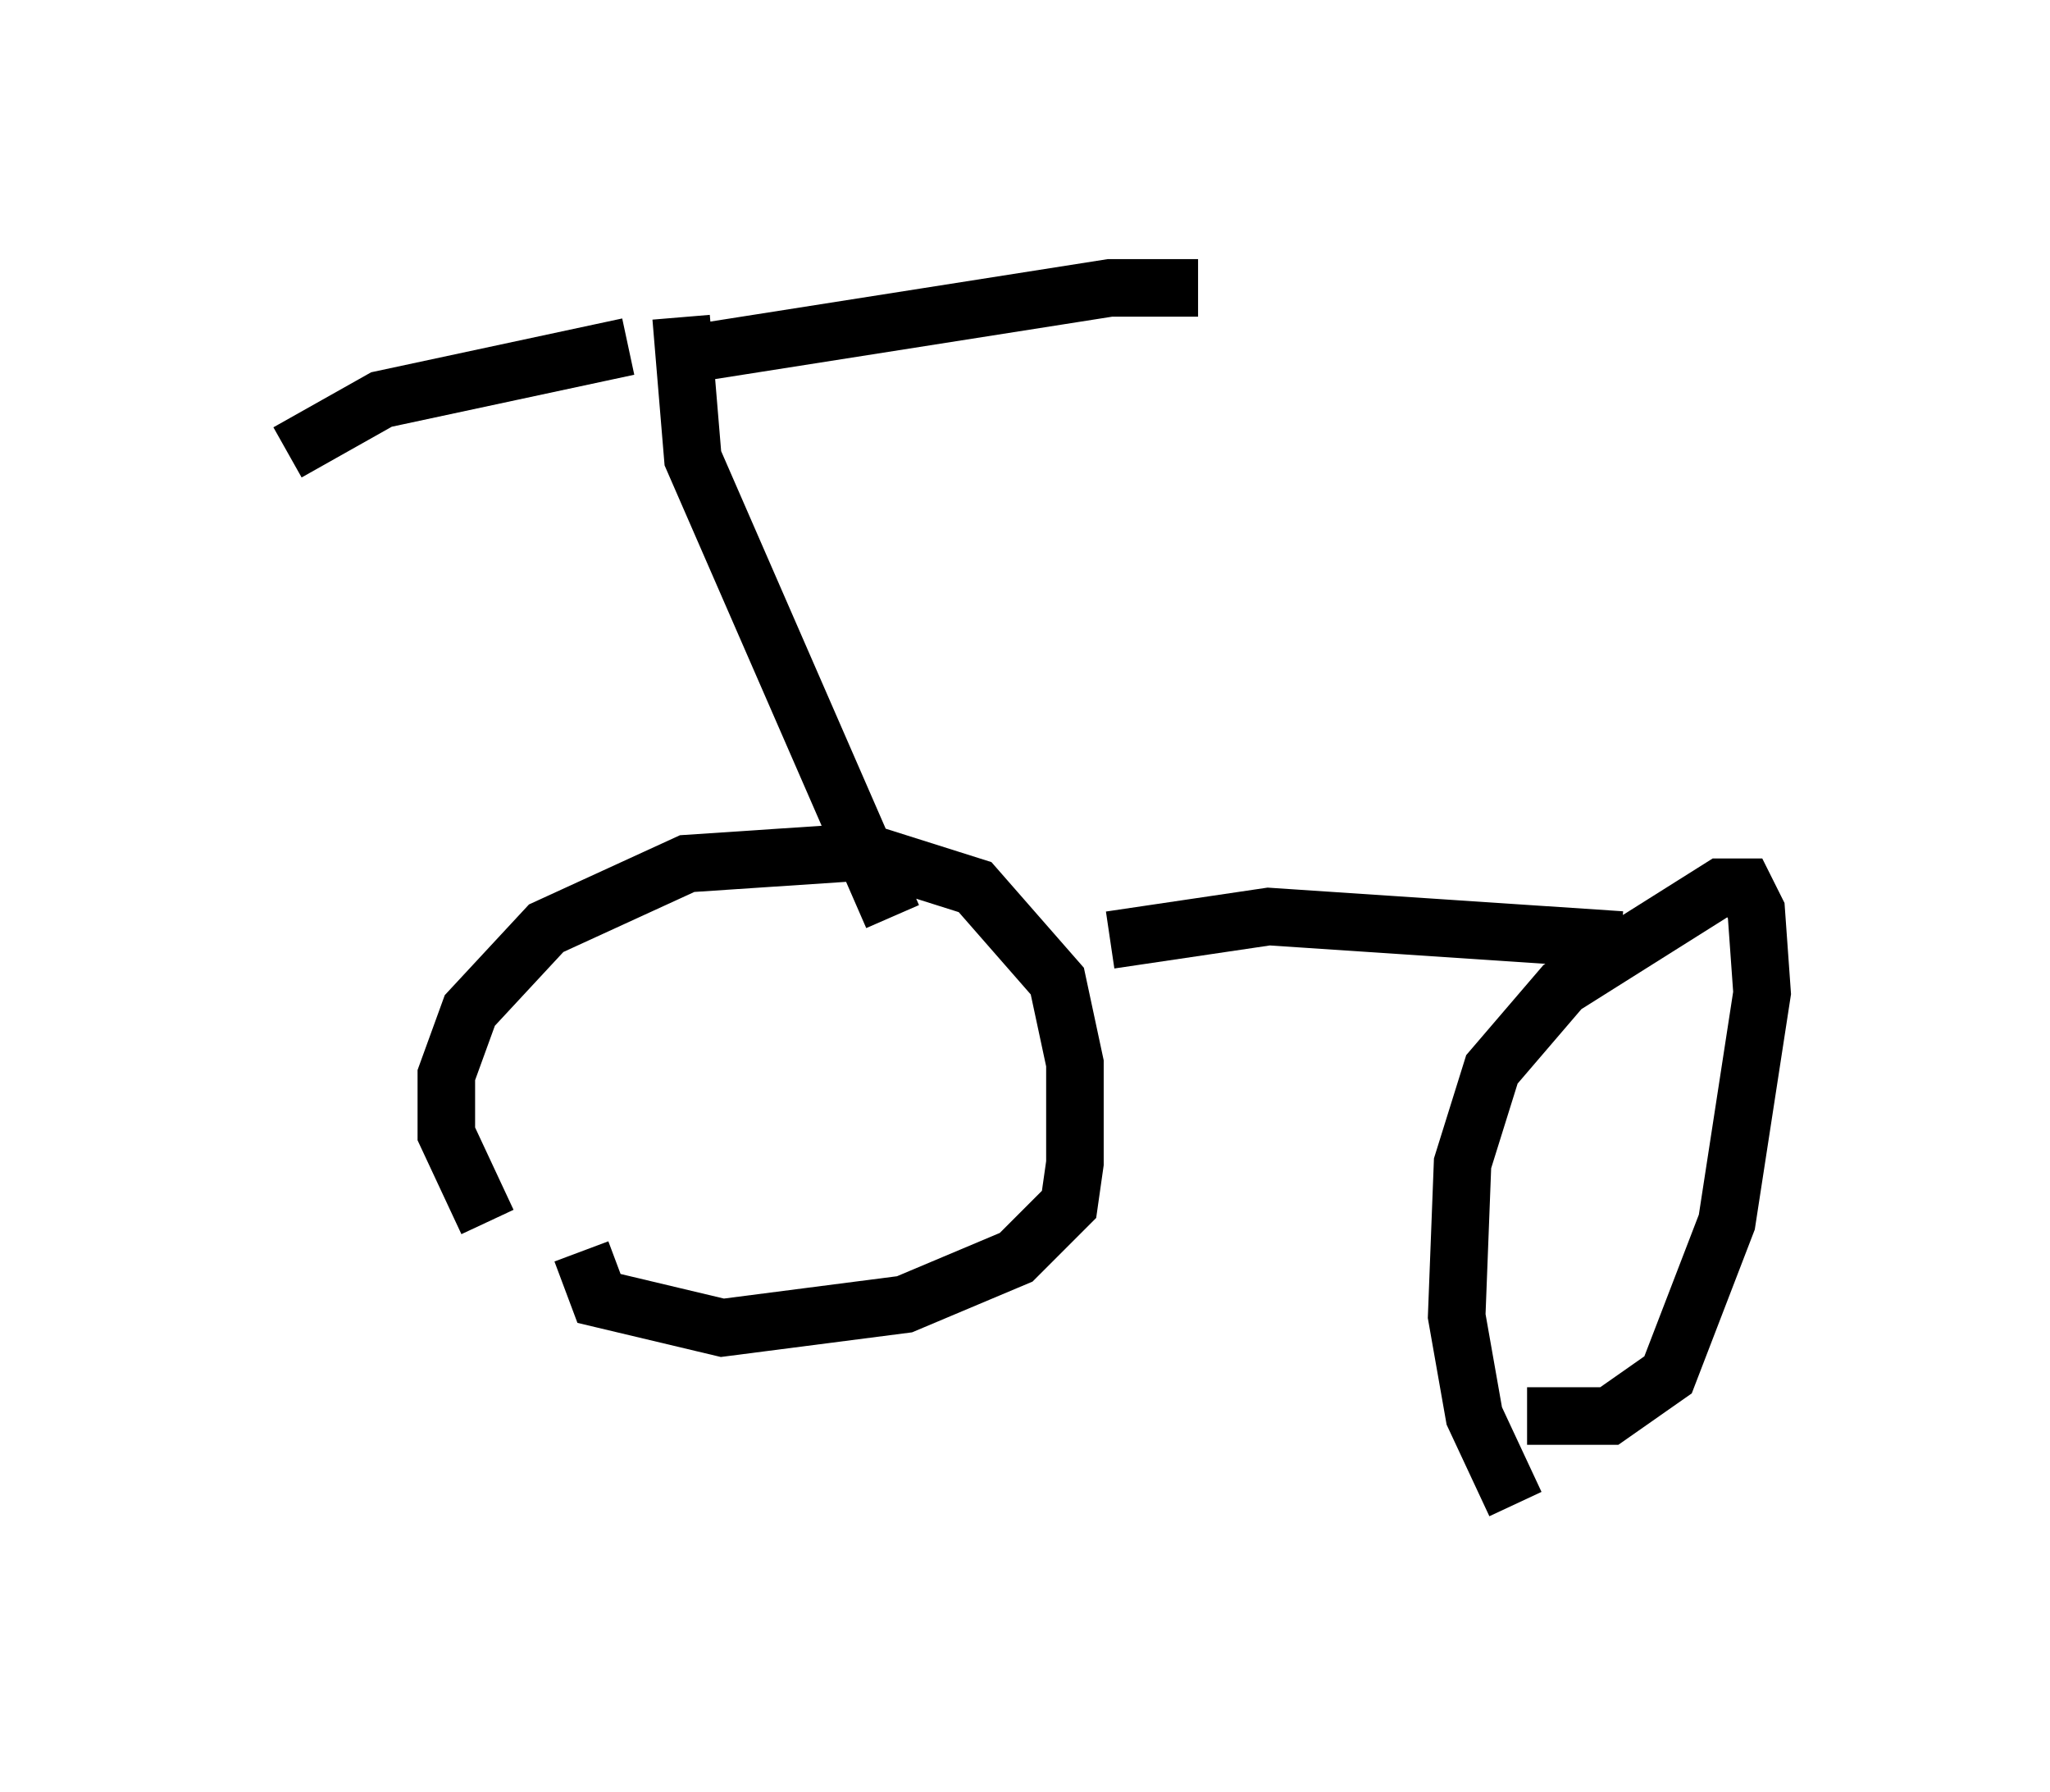<?xml version="1.0" encoding="utf-8" ?>
<svg baseProfile="full" height="31.131" version="1.1" width="35.623" xmlns="http://www.w3.org/2000/svg" xmlns:ev="http://www.w3.org/2001/xml-events" xmlns:xlink="http://www.w3.org/1999/xlink"><defs /><rect fill="white" height="31.131" width="35.623" x="0" y="0" /><path d="M10.819, 23.477 m-2.348, -2.246 l-0.715, -1.531 0.0, -1.021 l0.408, -1.123 1.327, -1.429 l2.45, -1.123 3.063, -0.204 l1.94, 0.613 1.429, 1.633 l0.306, 1.429 0.0, 1.735 l-0.102, 0.715 -0.919, 0.919 l-1.94, 0.817 -3.165, 0.408 l-2.144, -0.51 -0.306, -0.817 m9.188, -5.41 l2.756, -0.408 6.125, 0.408 m-1.838, 9.8 l-0.715, -1.531 -0.306, -1.735 l0.102, -2.654 0.51, -1.633 l1.225, -1.429 2.756, -1.735 l0.408, 0.0 0.204, 0.408 l0.102, 1.429 -0.613, 3.981 l-1.021, 2.654 -1.021, 0.715 l-1.429, 0.0 m-11.025, -8.677 l-3.471, -7.963 -0.204, -2.45 m-0.919, 0.51 l-4.288, 0.919 -1.633, 0.919 m7.146, -1.735 l7.146, -1.123 1.531, 0.0 " fill="none" stroke="black" stroke-width="1" /></svg>